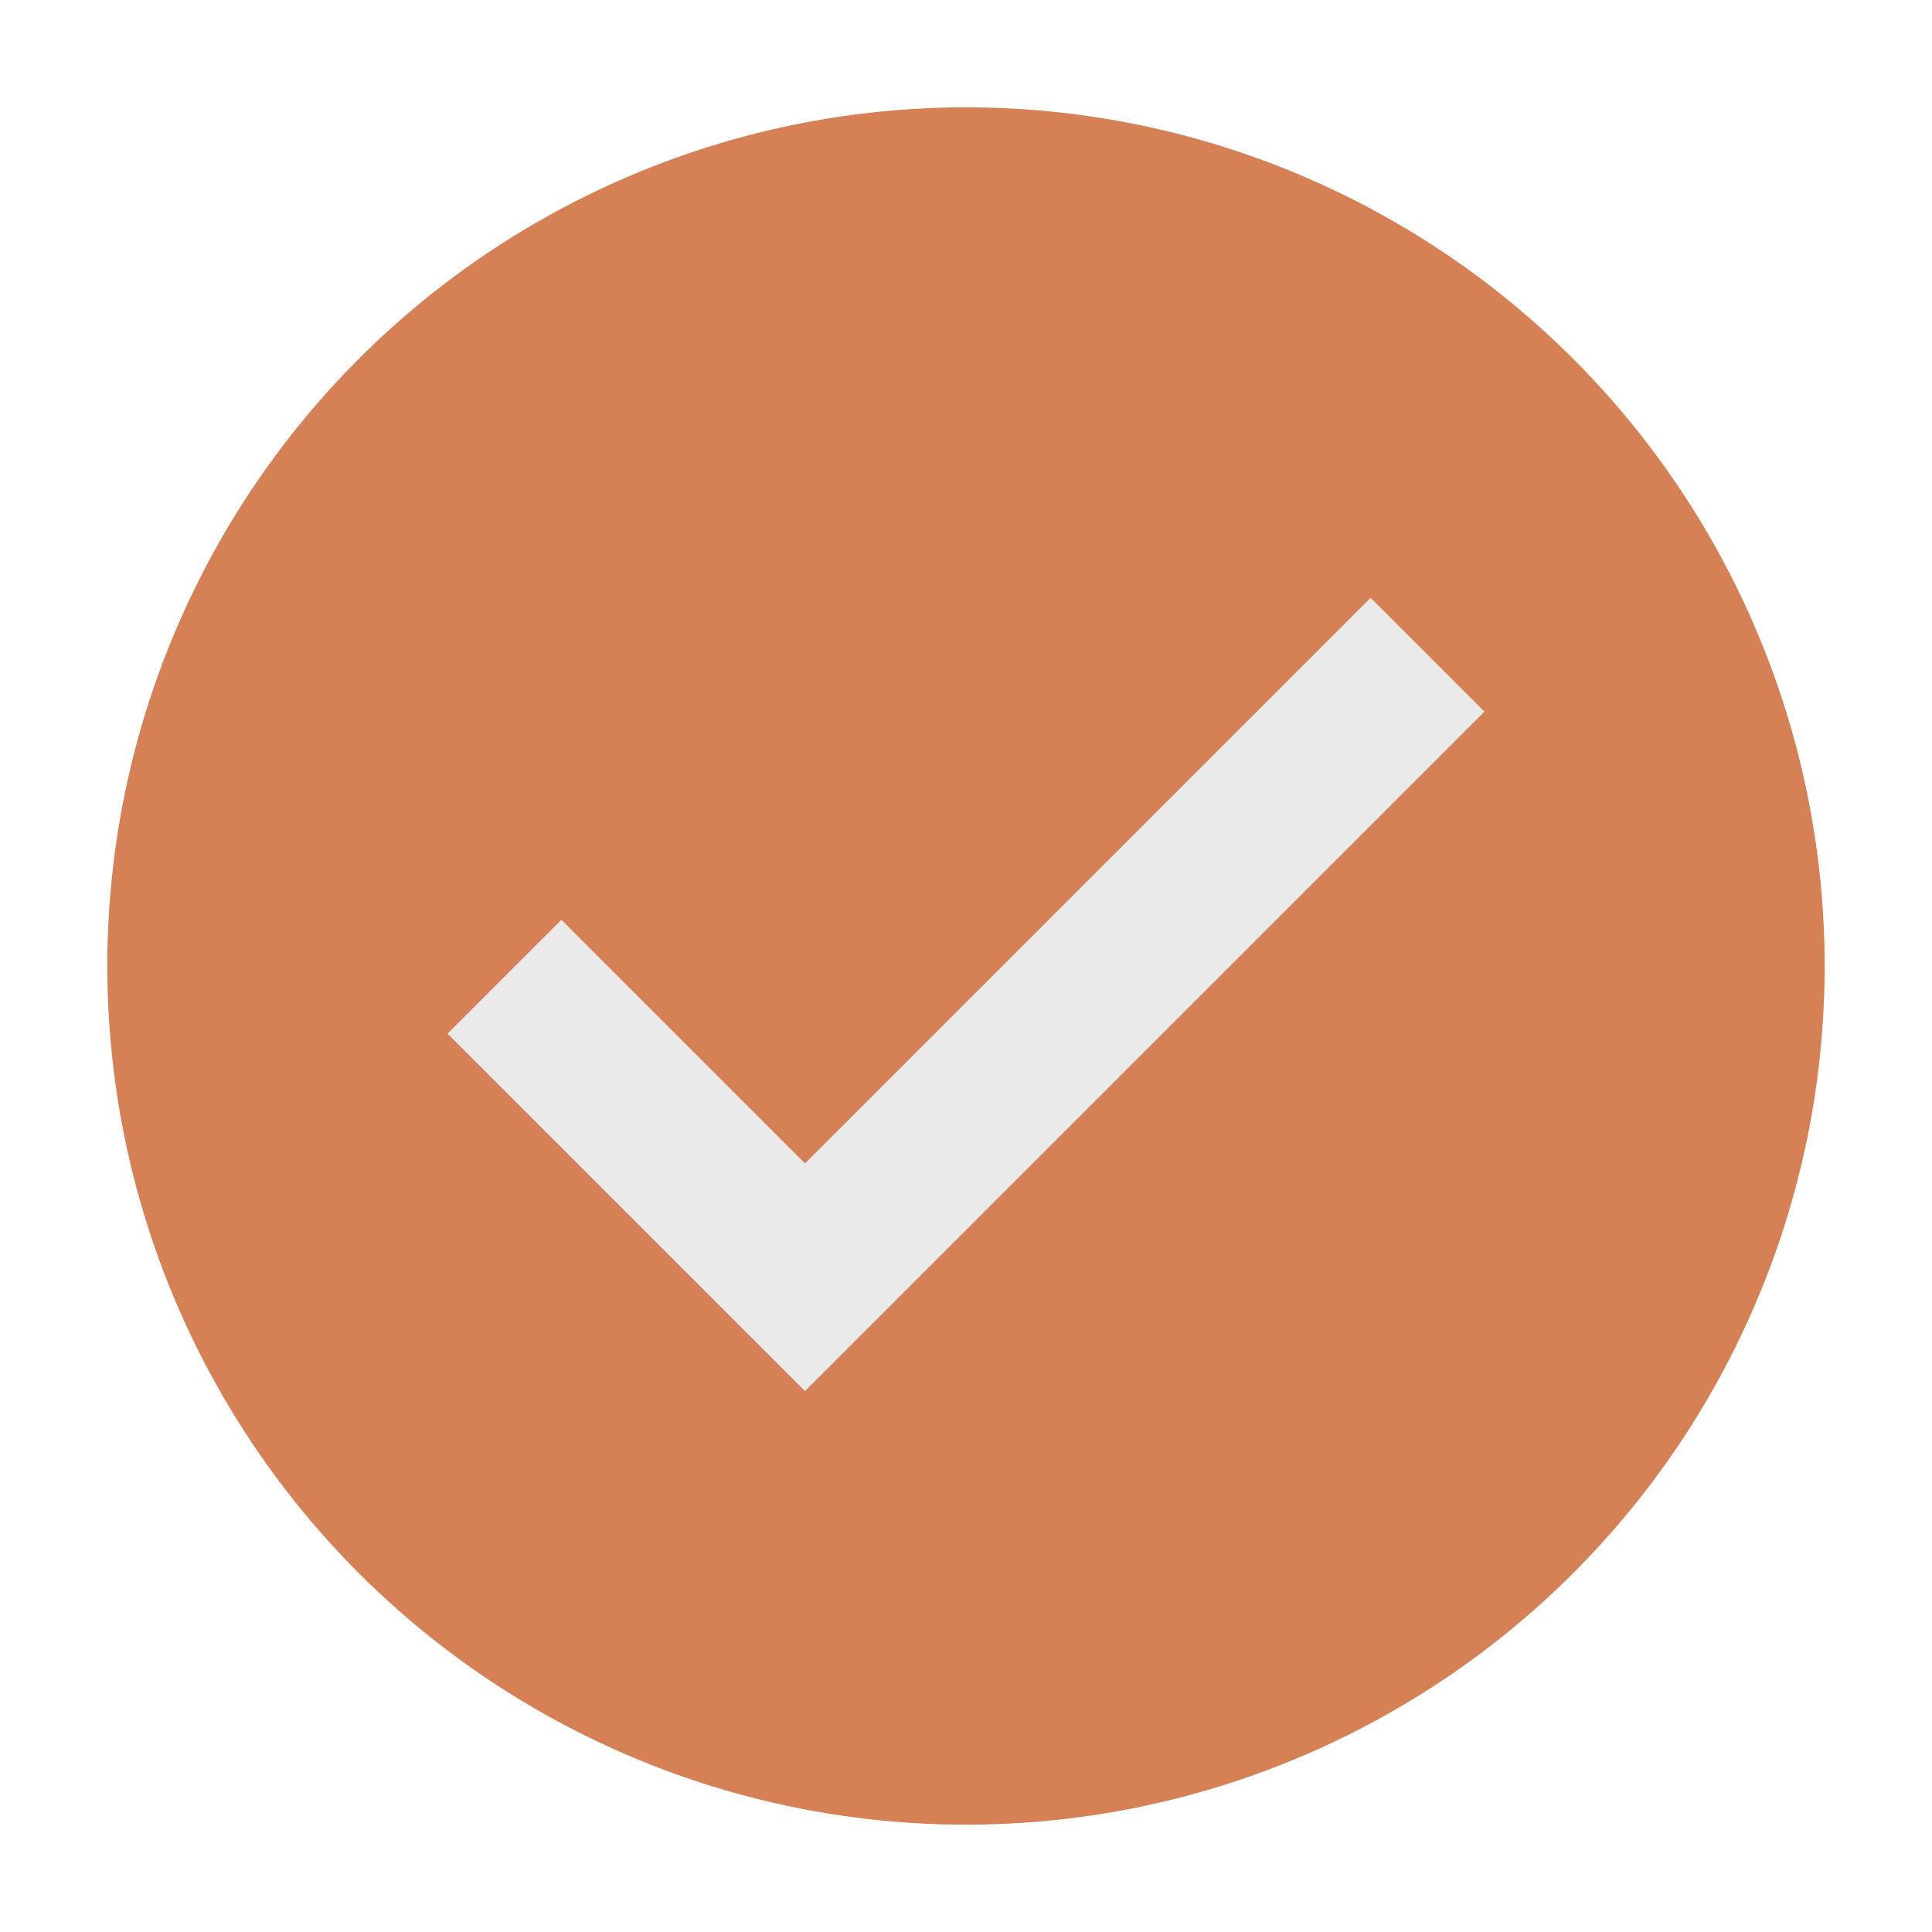 <?xml version="1.0" encoding="utf-8"?>
<!-- Generator: Adobe Illustrator 19.0.0, SVG Export Plug-In . SVG Version: 6.00 Build 0)  -->
<svg version="1.1" id="Layer_1" xmlns="http://www.w3.org/2000/svg" xmlns:xlink="http://www.w3.org/1999/xlink" x="0px" y="0px"
	 viewBox="0 0 18 18" style="enable-background:new 0 0 18 18;" xml:space="preserve">
<style type="text/css">
	.st0{fill:#D68056;}
	.st1{fill:none;stroke:#EAEAEA;stroke-width:1.5;stroke-miterlimit:10;}
</style>
<g id="XMLID_840_">
	<g id="XMLID_842_">
		<circle id="XMLID_80_" class="st0" cx="9" cy="9" r="8"/>
	</g>
	<polyline id="XMLID_841_" class="st1" points="13.3,6.1 7.5,11.9 4.7,9.1 	"/>
</g>
</svg>
